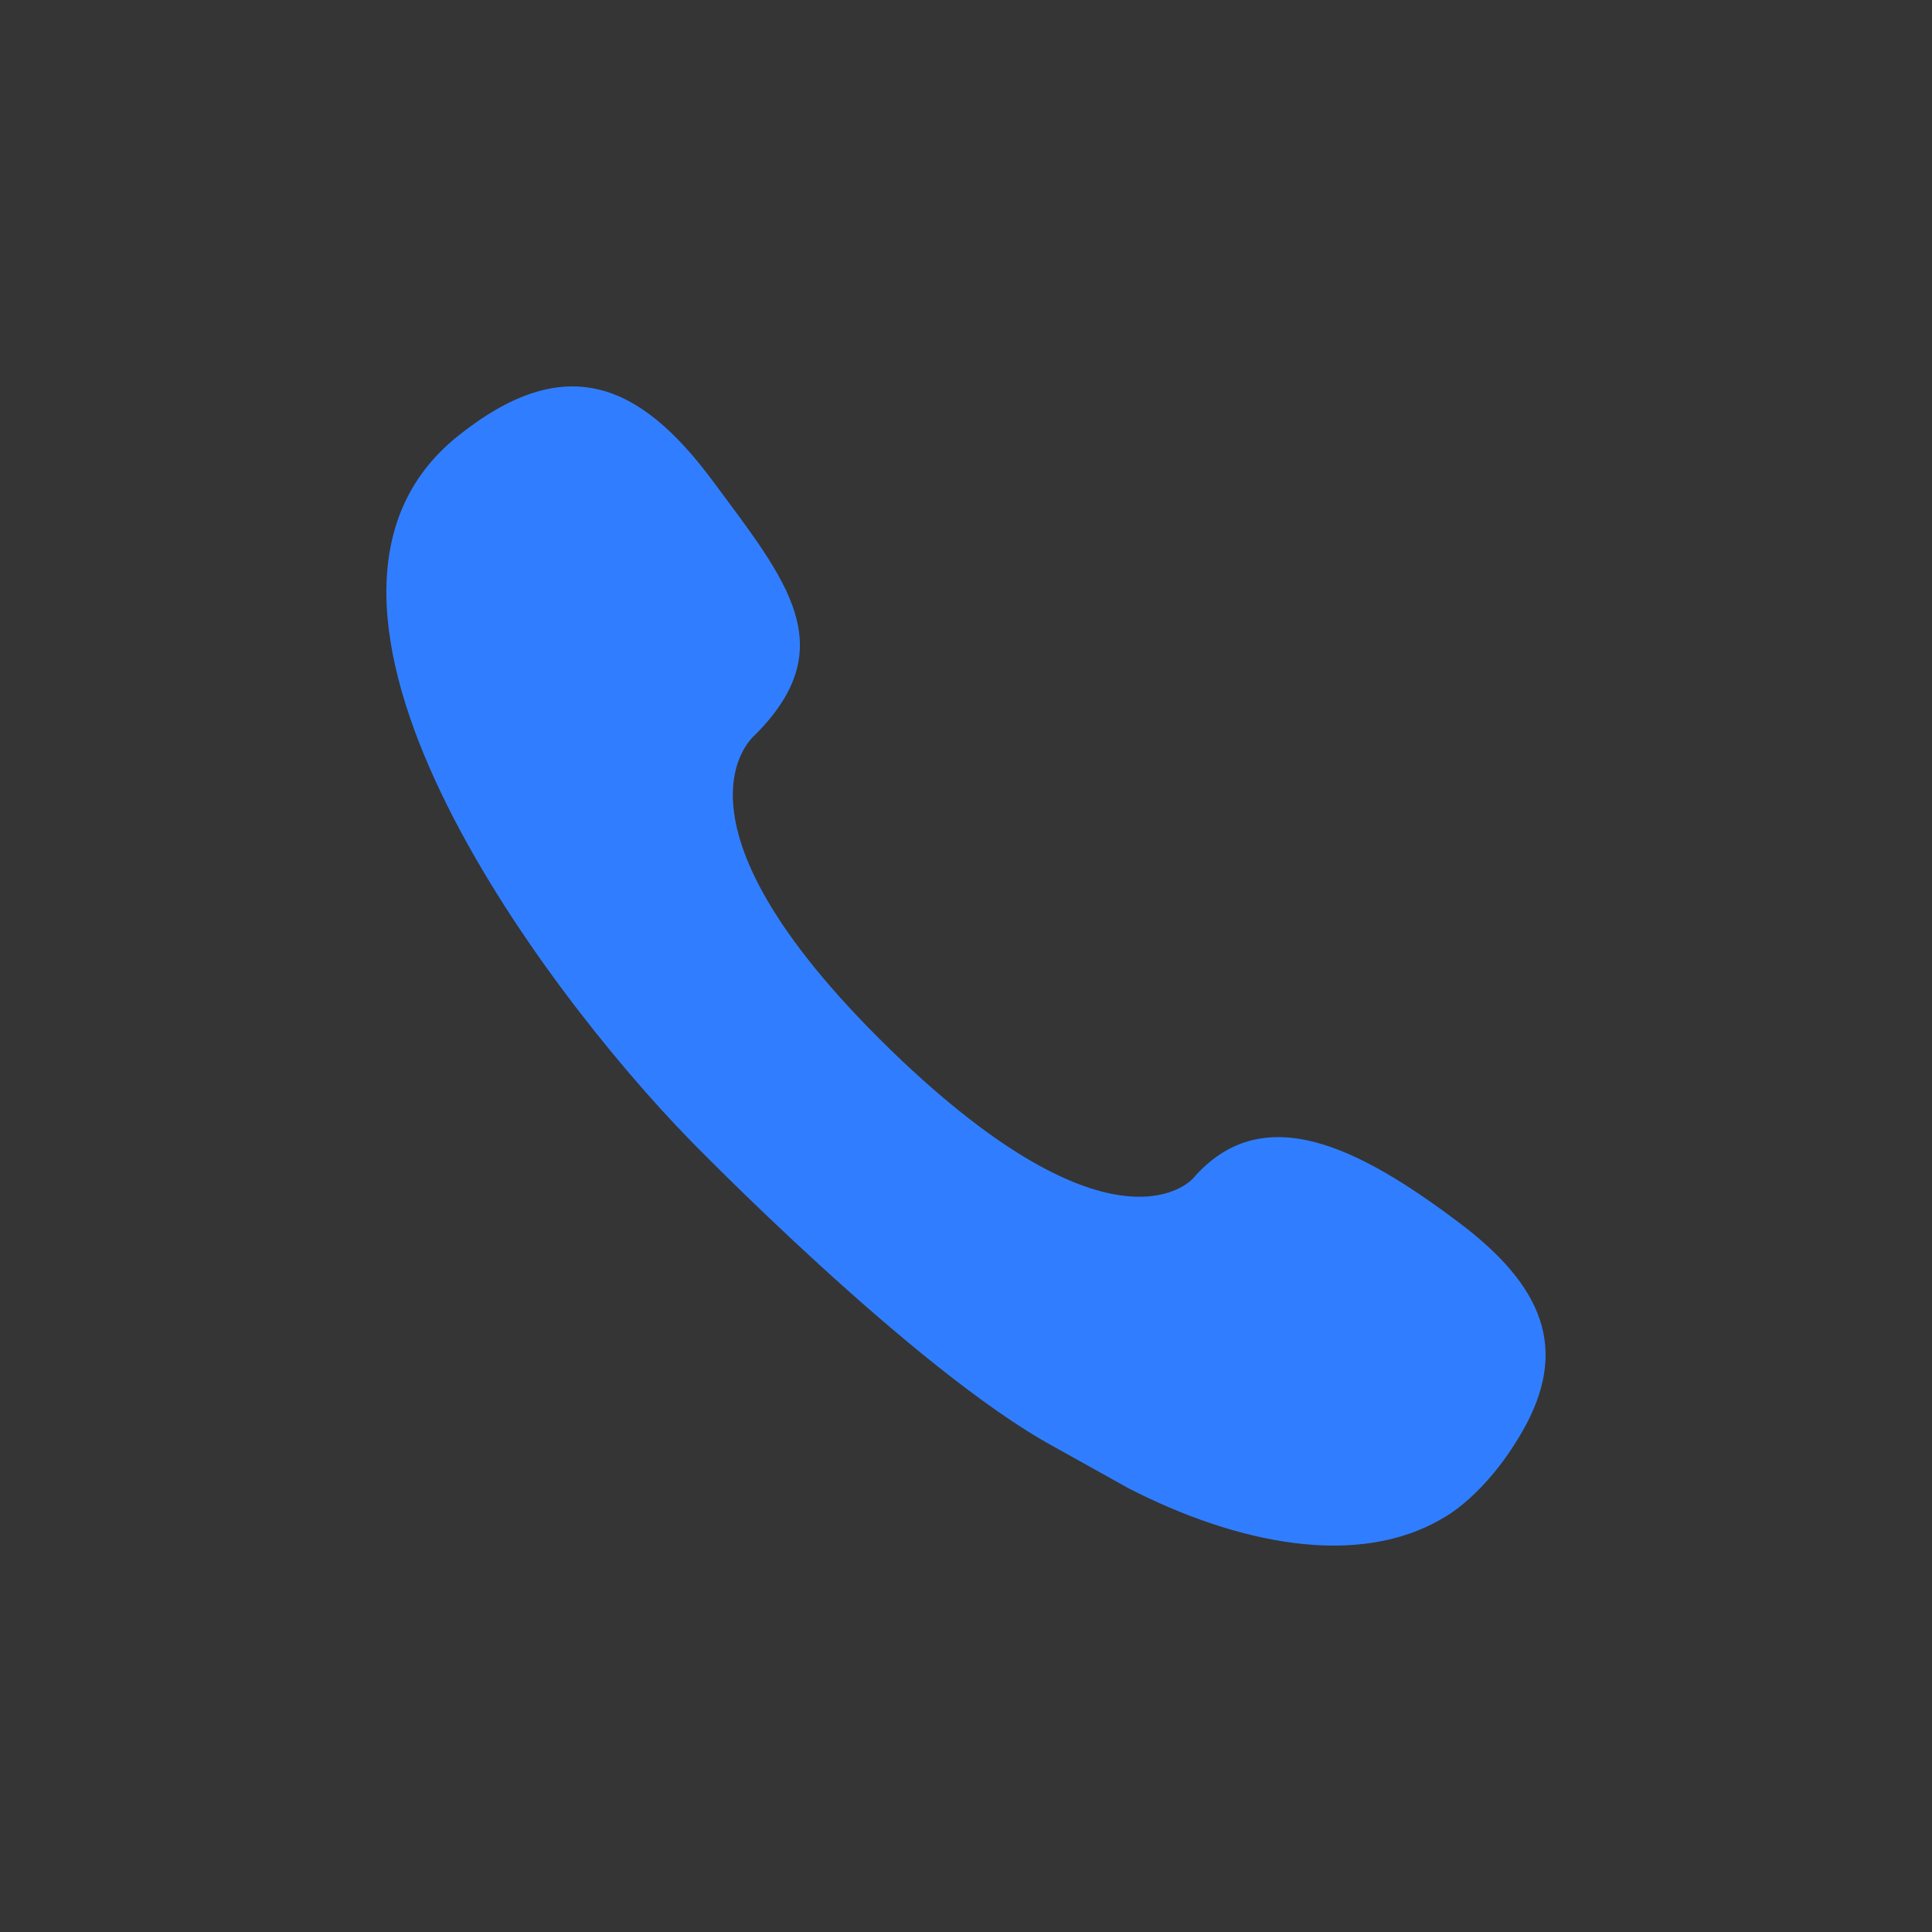<?xml version="1.0" encoding="UTF-8"?>
<svg width="20px" height="20px" viewBox="0 0 20 20" version="1.1" xmlns="http://www.w3.org/2000/svg" xmlns:xlink="http://www.w3.org/1999/xlink">
    <rect x="0" y="0" width="20" height="20" fill="#333333" stroke="none"/>
    <title>电话</title>
    <g id="页面-1" stroke="none" stroke-width="1" fill="none" fill-rule="evenodd">
        <g id="运单详情-2-上滑" transform="translate(-185, -333)">
            <g id="底部信息" transform="translate(0, 212)">
                <g id="电话" transform="translate(185, 121)">
                    <rect id="矩形" fill-opacity="0.01" fill="#FFFFFF" x="0" y="0" width="20" height="20"></rect>
                    <path d="M15.756,14.824 C16.249,13.969 15.976,13.313 15.103,12.656 C14.077,11.883 13.074,11.364 12.353,12.196 C12.353,12.196 11.587,13.104 9.335,10.979 C6.716,8.492 7.815,7.609 7.815,7.609 C8.726,6.697 8.147,6.016 7.383,4.985 C6.62,3.954 5.848,3.628 4.74,4.514 C2.605,6.223 5.615,10.235 7.137,11.796 L7.137,11.796 C7.137,11.796 9.452,14.181 10.908,14.975 L11.687,15.409 C12.804,15.981 14.059,16.242 14.943,15.712 C14.943,15.712 15.369,15.494 15.756,14.824 Z" id="路径" fill="#307EFF" fill-rule="nonzero"></path>
                </g>
            </g>
        </g>
    </g>
</svg>